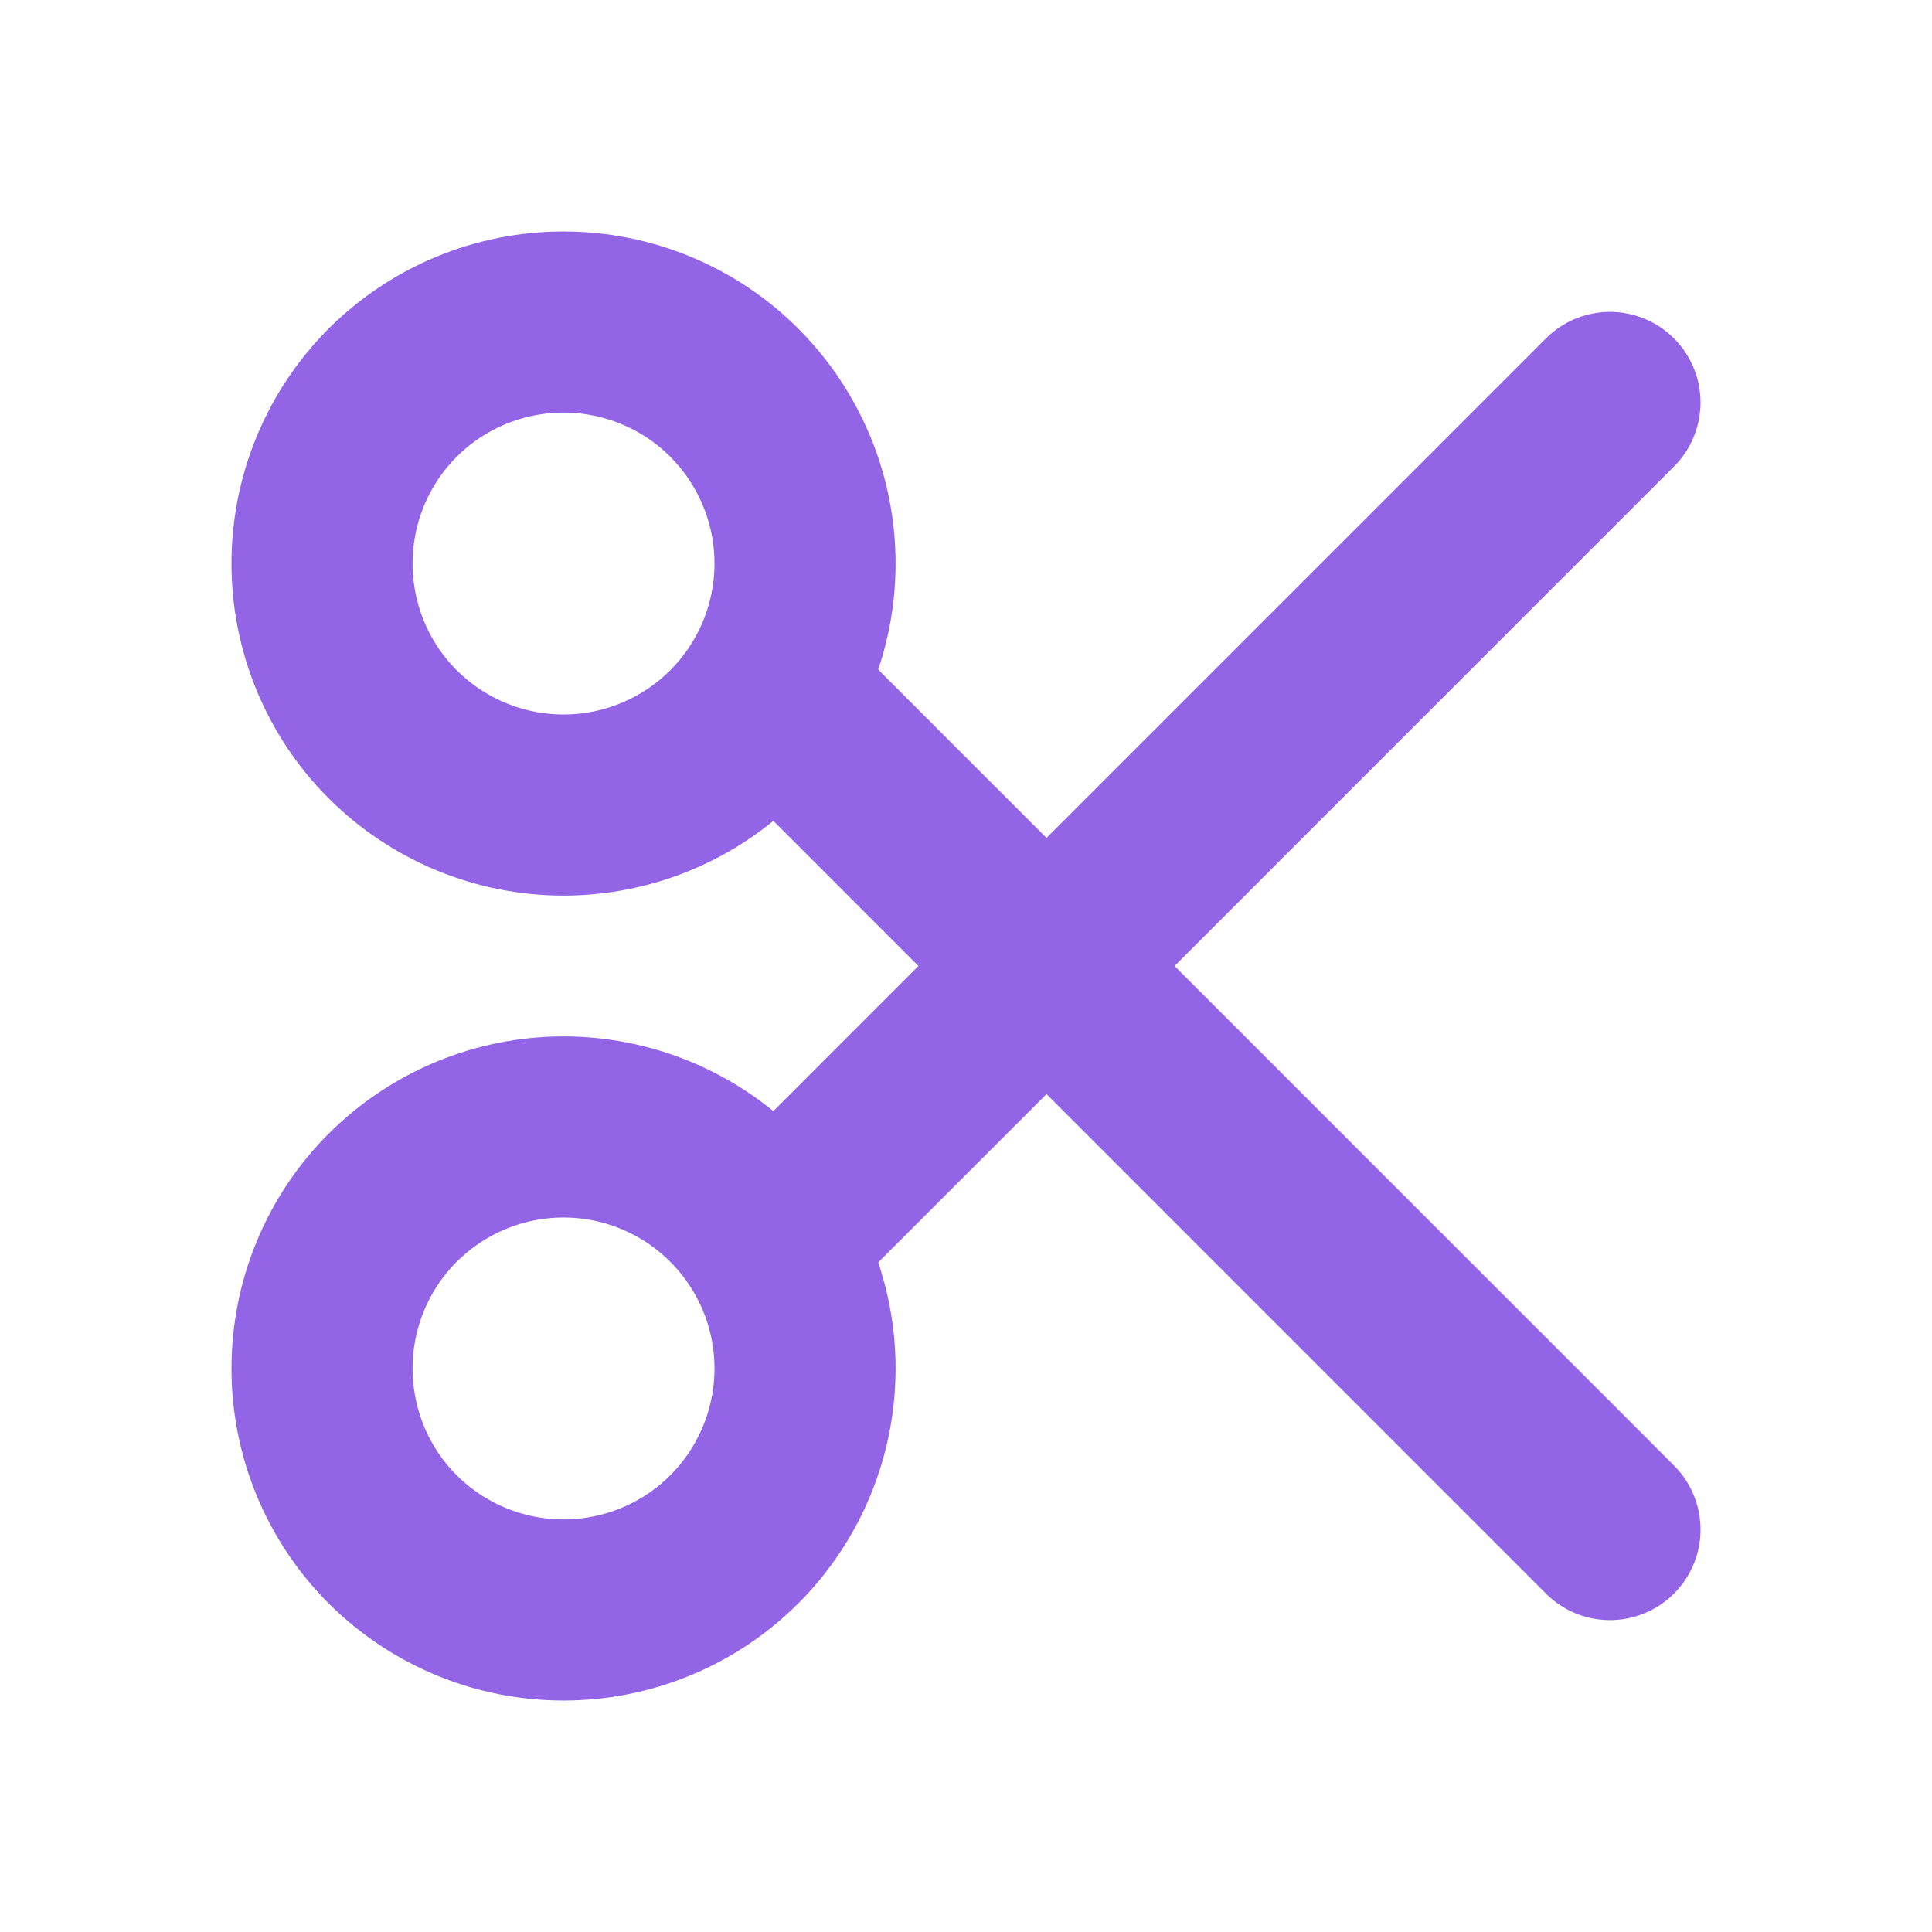 <svg xmlns="http://www.w3.org/2000/svg" width="16" height="16" viewBox="0 0 16 16" fill="none">
  <path d="M6.4 5.733L13.333 12.667M6.4 10.267L13.333 3.333" stroke="#9365E6" stroke-width="1.5"
        stroke-linecap="round" stroke-linejoin="round"/>
  <path
    d="M2.667 4.667C2.667 5.197 2.877 5.706 3.252 6.081C3.628 6.456 4.136 6.667 4.667 6.667C5.197 6.667 5.706 6.456 6.081 6.081C6.456 5.706 6.667 5.197 6.667 4.667C6.667 4.136 6.456 3.628 6.081 3.252C5.706 2.877 5.197 2.667 4.667 2.667C4.136 2.667 3.628 2.877 3.252 3.252C2.877 3.628 2.667 4.136 2.667 4.667Z"
    stroke="#9365E6" stroke-width="1.5" stroke-linecap="round" stroke-linejoin="round"/>
  <path
    d="M2.667 11.333C2.667 11.864 2.877 12.373 3.252 12.748C3.628 13.123 4.136 13.333 4.667 13.333C5.197 13.333 5.706 13.123 6.081 12.748C6.456 12.373 6.667 11.864 6.667 11.333C6.667 10.803 6.456 10.294 6.081 9.919C5.706 9.544 5.197 9.333 4.667 9.333C4.136 9.333 3.628 9.544 3.252 9.919C2.877 10.294 2.667 10.803 2.667 11.333Z"
    stroke="#9365E6" stroke-width="1.5" stroke-linecap="round" stroke-linejoin="round"/>
</svg>